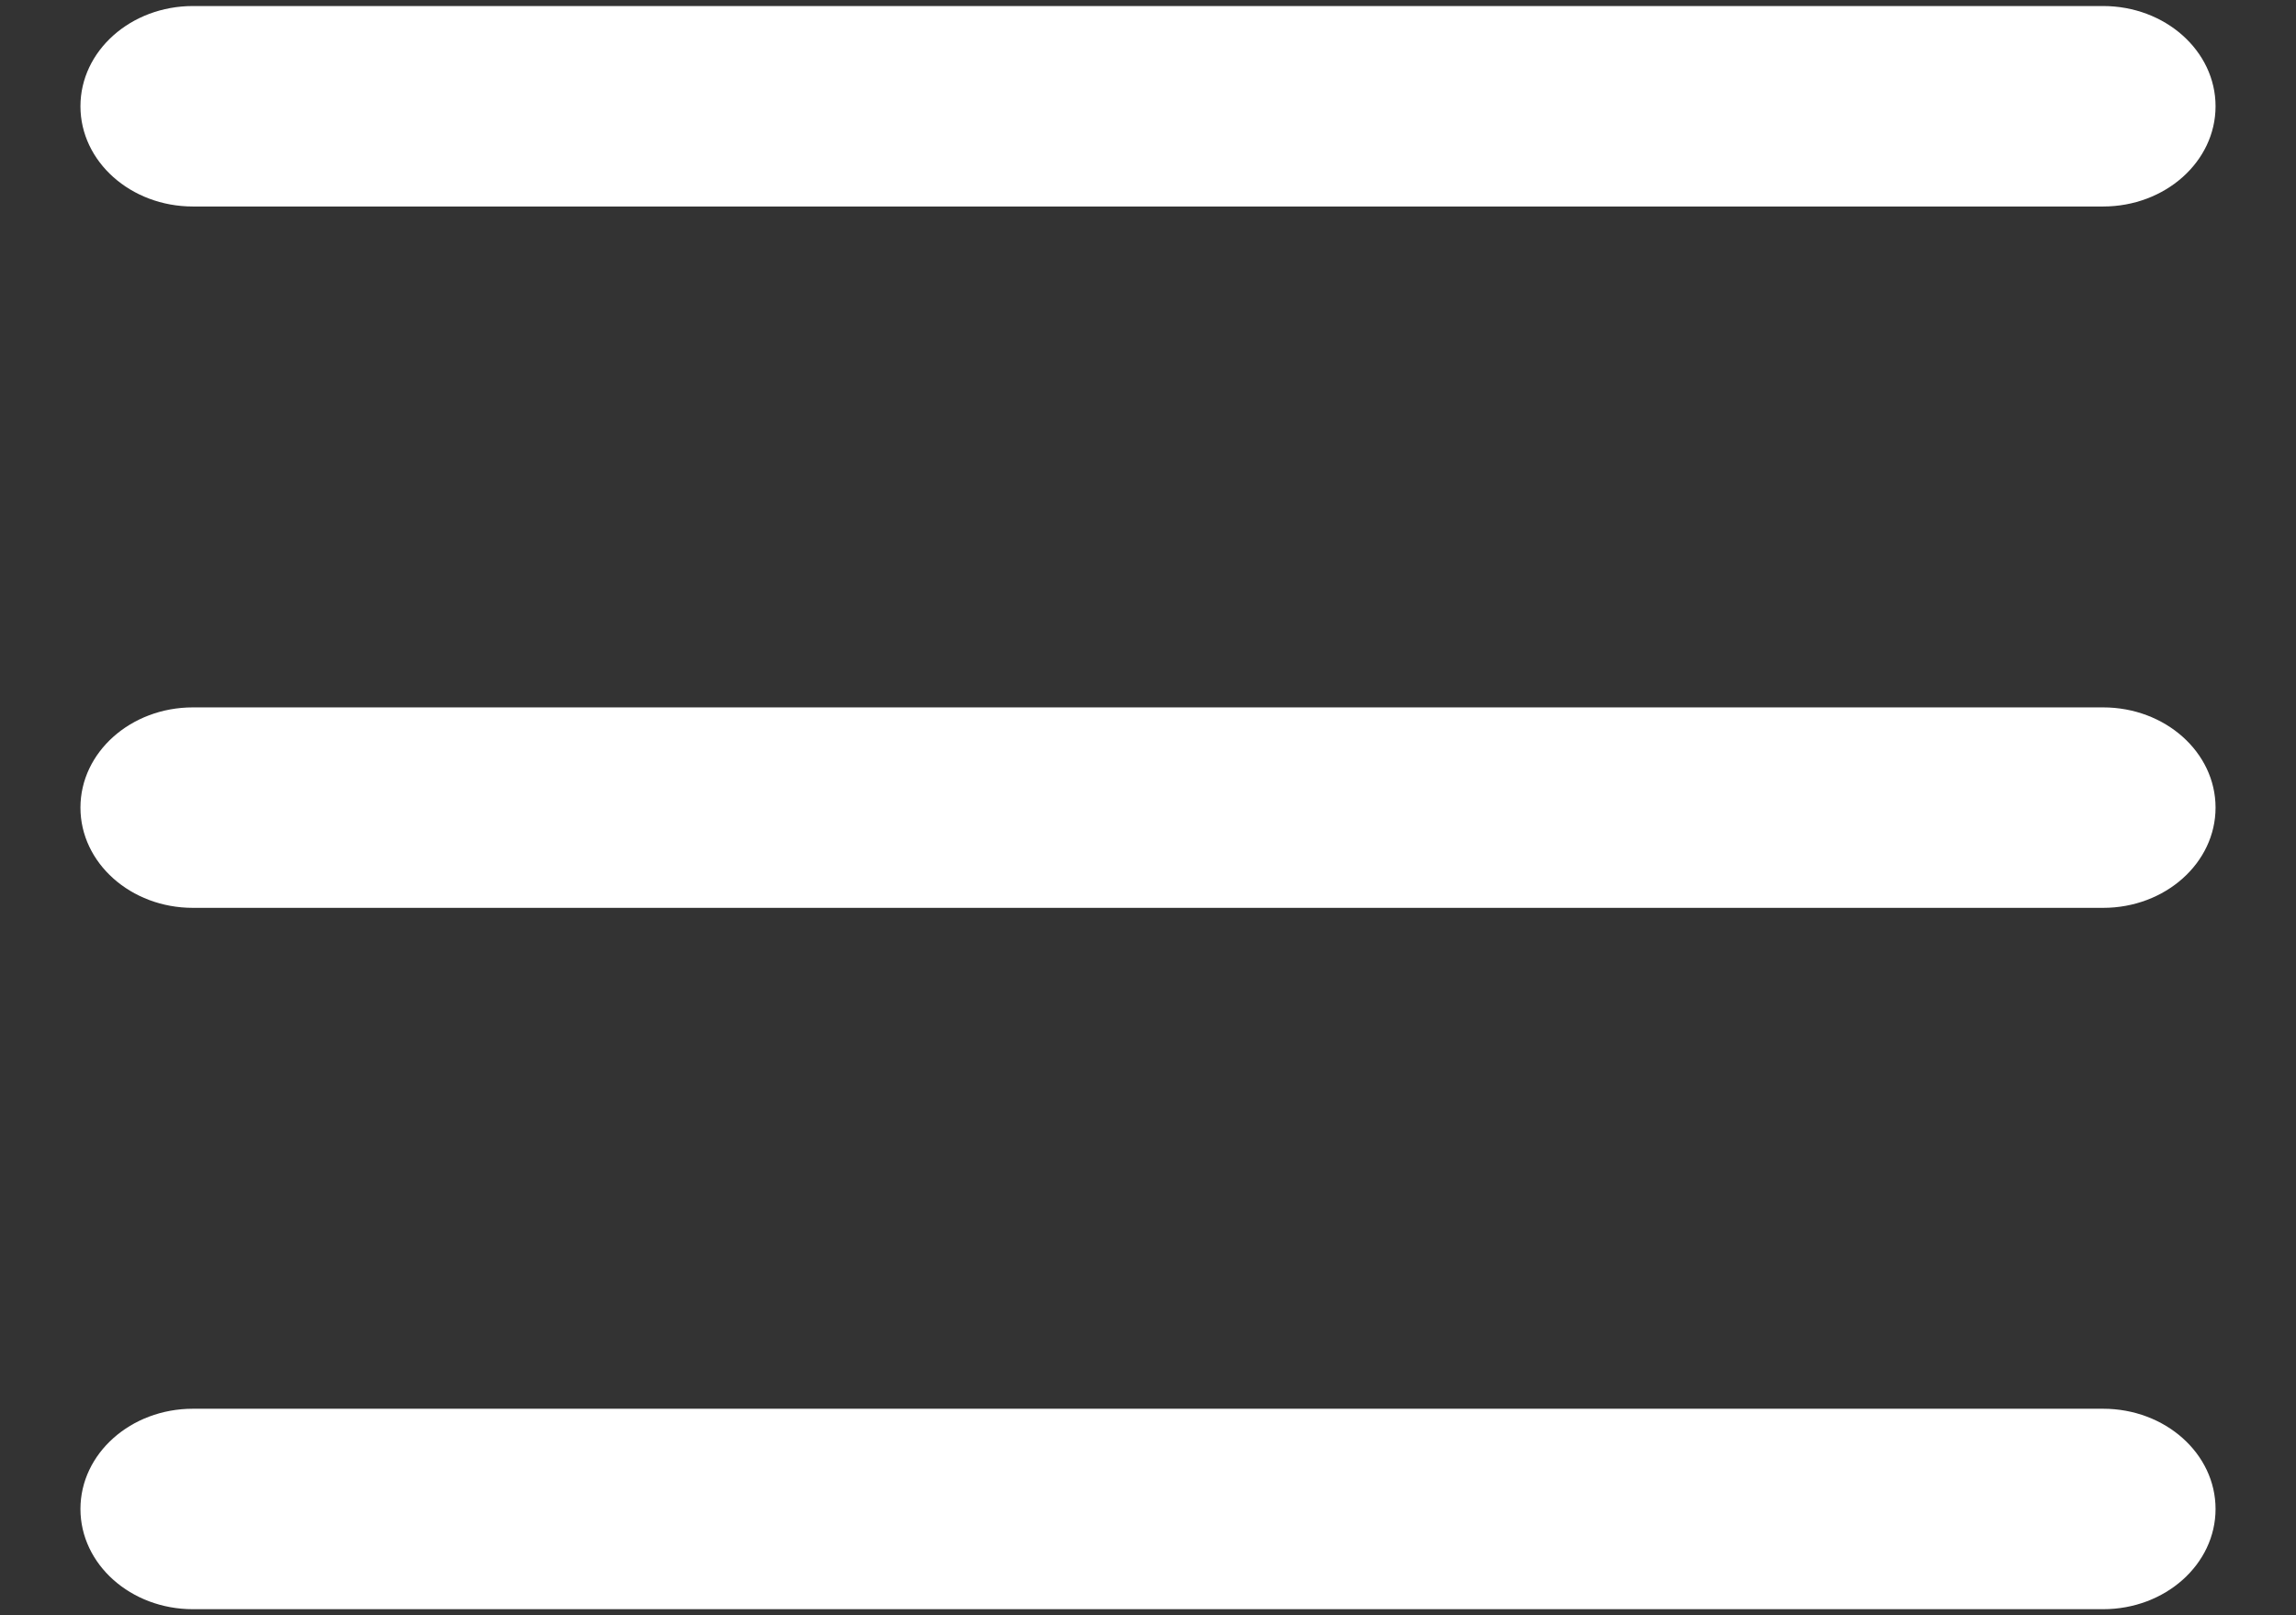 <svg width="27" height="19" viewBox="0 0 27 19" fill="none" xmlns="http://www.w3.org/2000/svg">
<rect x="0" y="0" width="27" height="19" fill="#333333" stroke="none"/>
<path d="M24.732 16.571C25.462 16.571 26.054 17.099 26.054 17.75C26.054 18.401 25.462 18.929 24.732 18.929H2.268C1.538 18.929 0.946 18.401 0.946 17.75C0.946 17.099 1.538 16.571 2.268 16.571H24.732ZM24.732 8.321C25.462 8.321 26.054 8.849 26.054 9.5C26.054 10.151 25.462 10.679 24.732 10.679H2.268C1.538 10.679 0.946 10.151 0.946 9.5C0.946 8.849 1.538 8.321 2.268 8.321H24.732ZM24.732 0.071C25.462 0.071 26.054 0.599 26.054 1.25C26.054 1.901 25.462 2.429 24.732 2.429H2.268C1.538 2.429 0.946 1.901 0.946 1.25C0.946 0.599 1.538 0.071 2.268 0.071H24.732Z" fill="white"/>
</svg>
